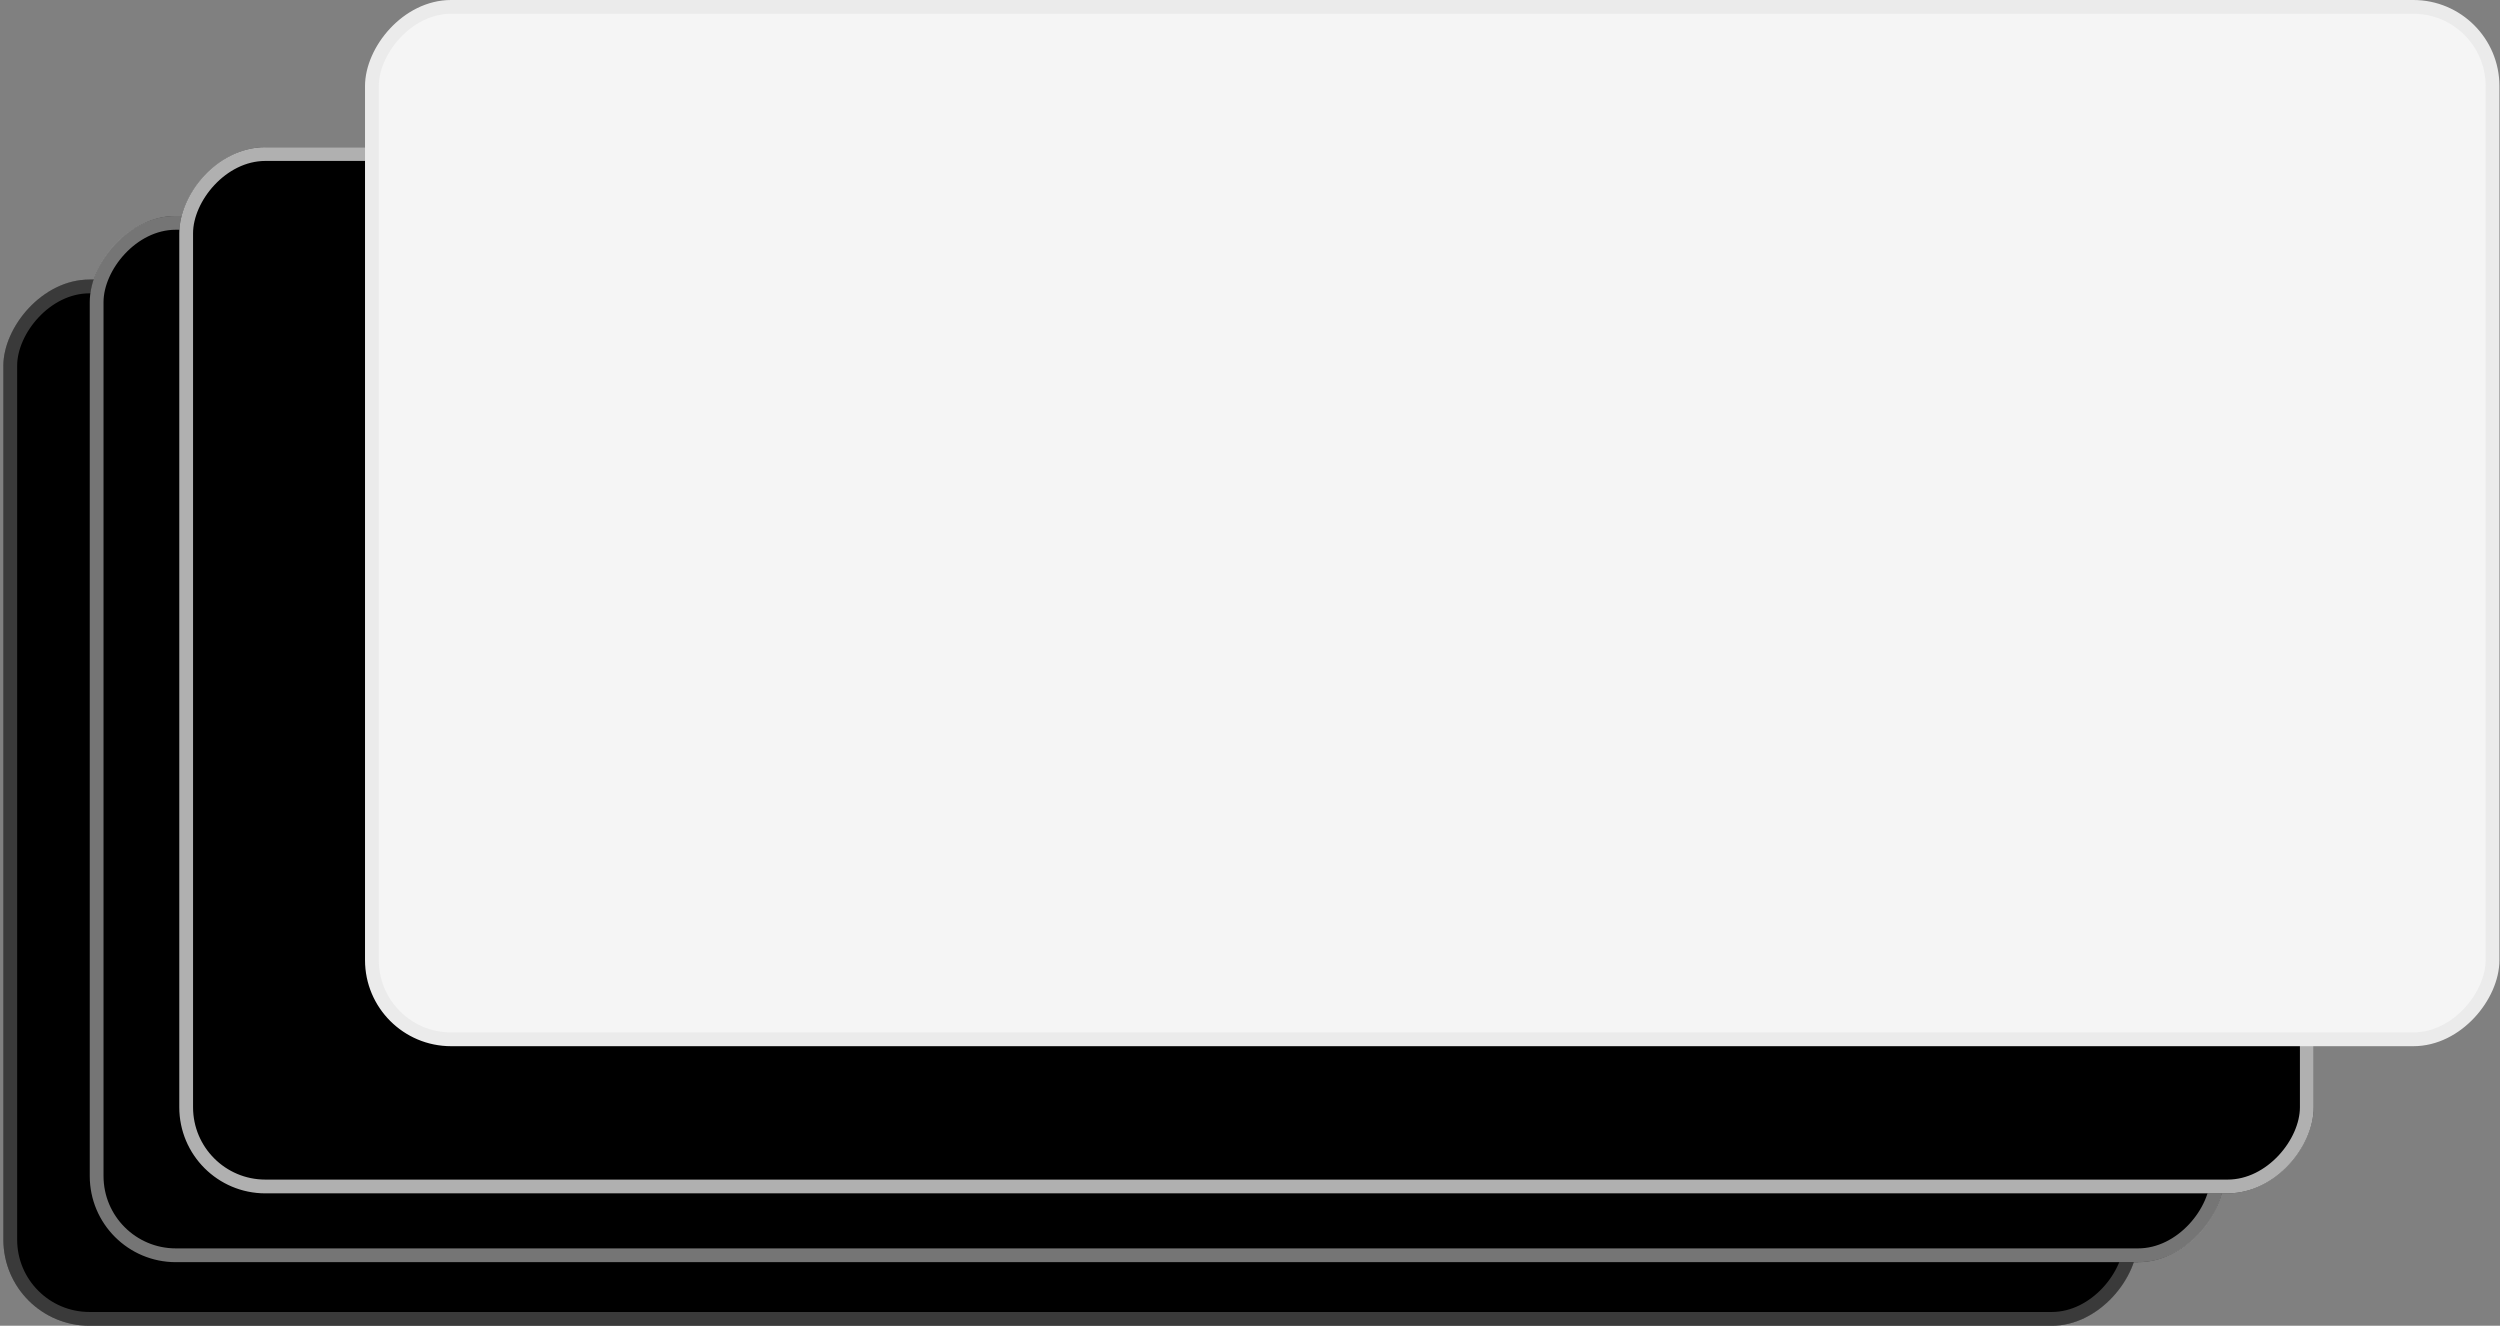 <svg width="726" height="385" viewBox="0 0 726 385" fill="none" xmlns="http://www.w3.org/2000/svg">
<rect x="0" y="0" width="726" height="385" fill="#808080" stroke="none"/>
<rect width="619.834" height="303.815" rx="25" transform="matrix(-1 0 0 1 620.816 81.185)" fill="black"/>
<rect x="-2" y="2" width="615.834" height="299.815" rx="23" transform="matrix(-1 0 0 1 616.816 81.185)" stroke="#EBEBEB" stroke-opacity="0.25" stroke-width="4"/>
<rect width="619.834" height="303.815" rx="25" transform="matrix(-1 0 0 1 645.898 62.718)" fill="black"/>
<rect x="-2" y="2" width="615.834" height="299.815" rx="23" transform="matrix(-1 0 0 1 641.898 62.718)" stroke="#EBEBEB" stroke-opacity="0.5" stroke-width="4"/>
<rect width="619.834" height="303.815" rx="25" transform="matrix(-1 0 0 1 671.898 42.737)" fill="black"/>
<rect x="-2" y="2" width="615.834" height="299.815" rx="23" transform="matrix(-1 0 0 1 667.898 42.737)" stroke="#EBEBEB" stroke-opacity="0.75" stroke-width="4"/>
<rect x="-2" y="2" width="615.834" height="299.815" rx="23" transform="matrix(-1 0 0 1 721.834 0)" fill="#F5F5F5" stroke="#EBEBEB" stroke-width="4"/>
</svg>
